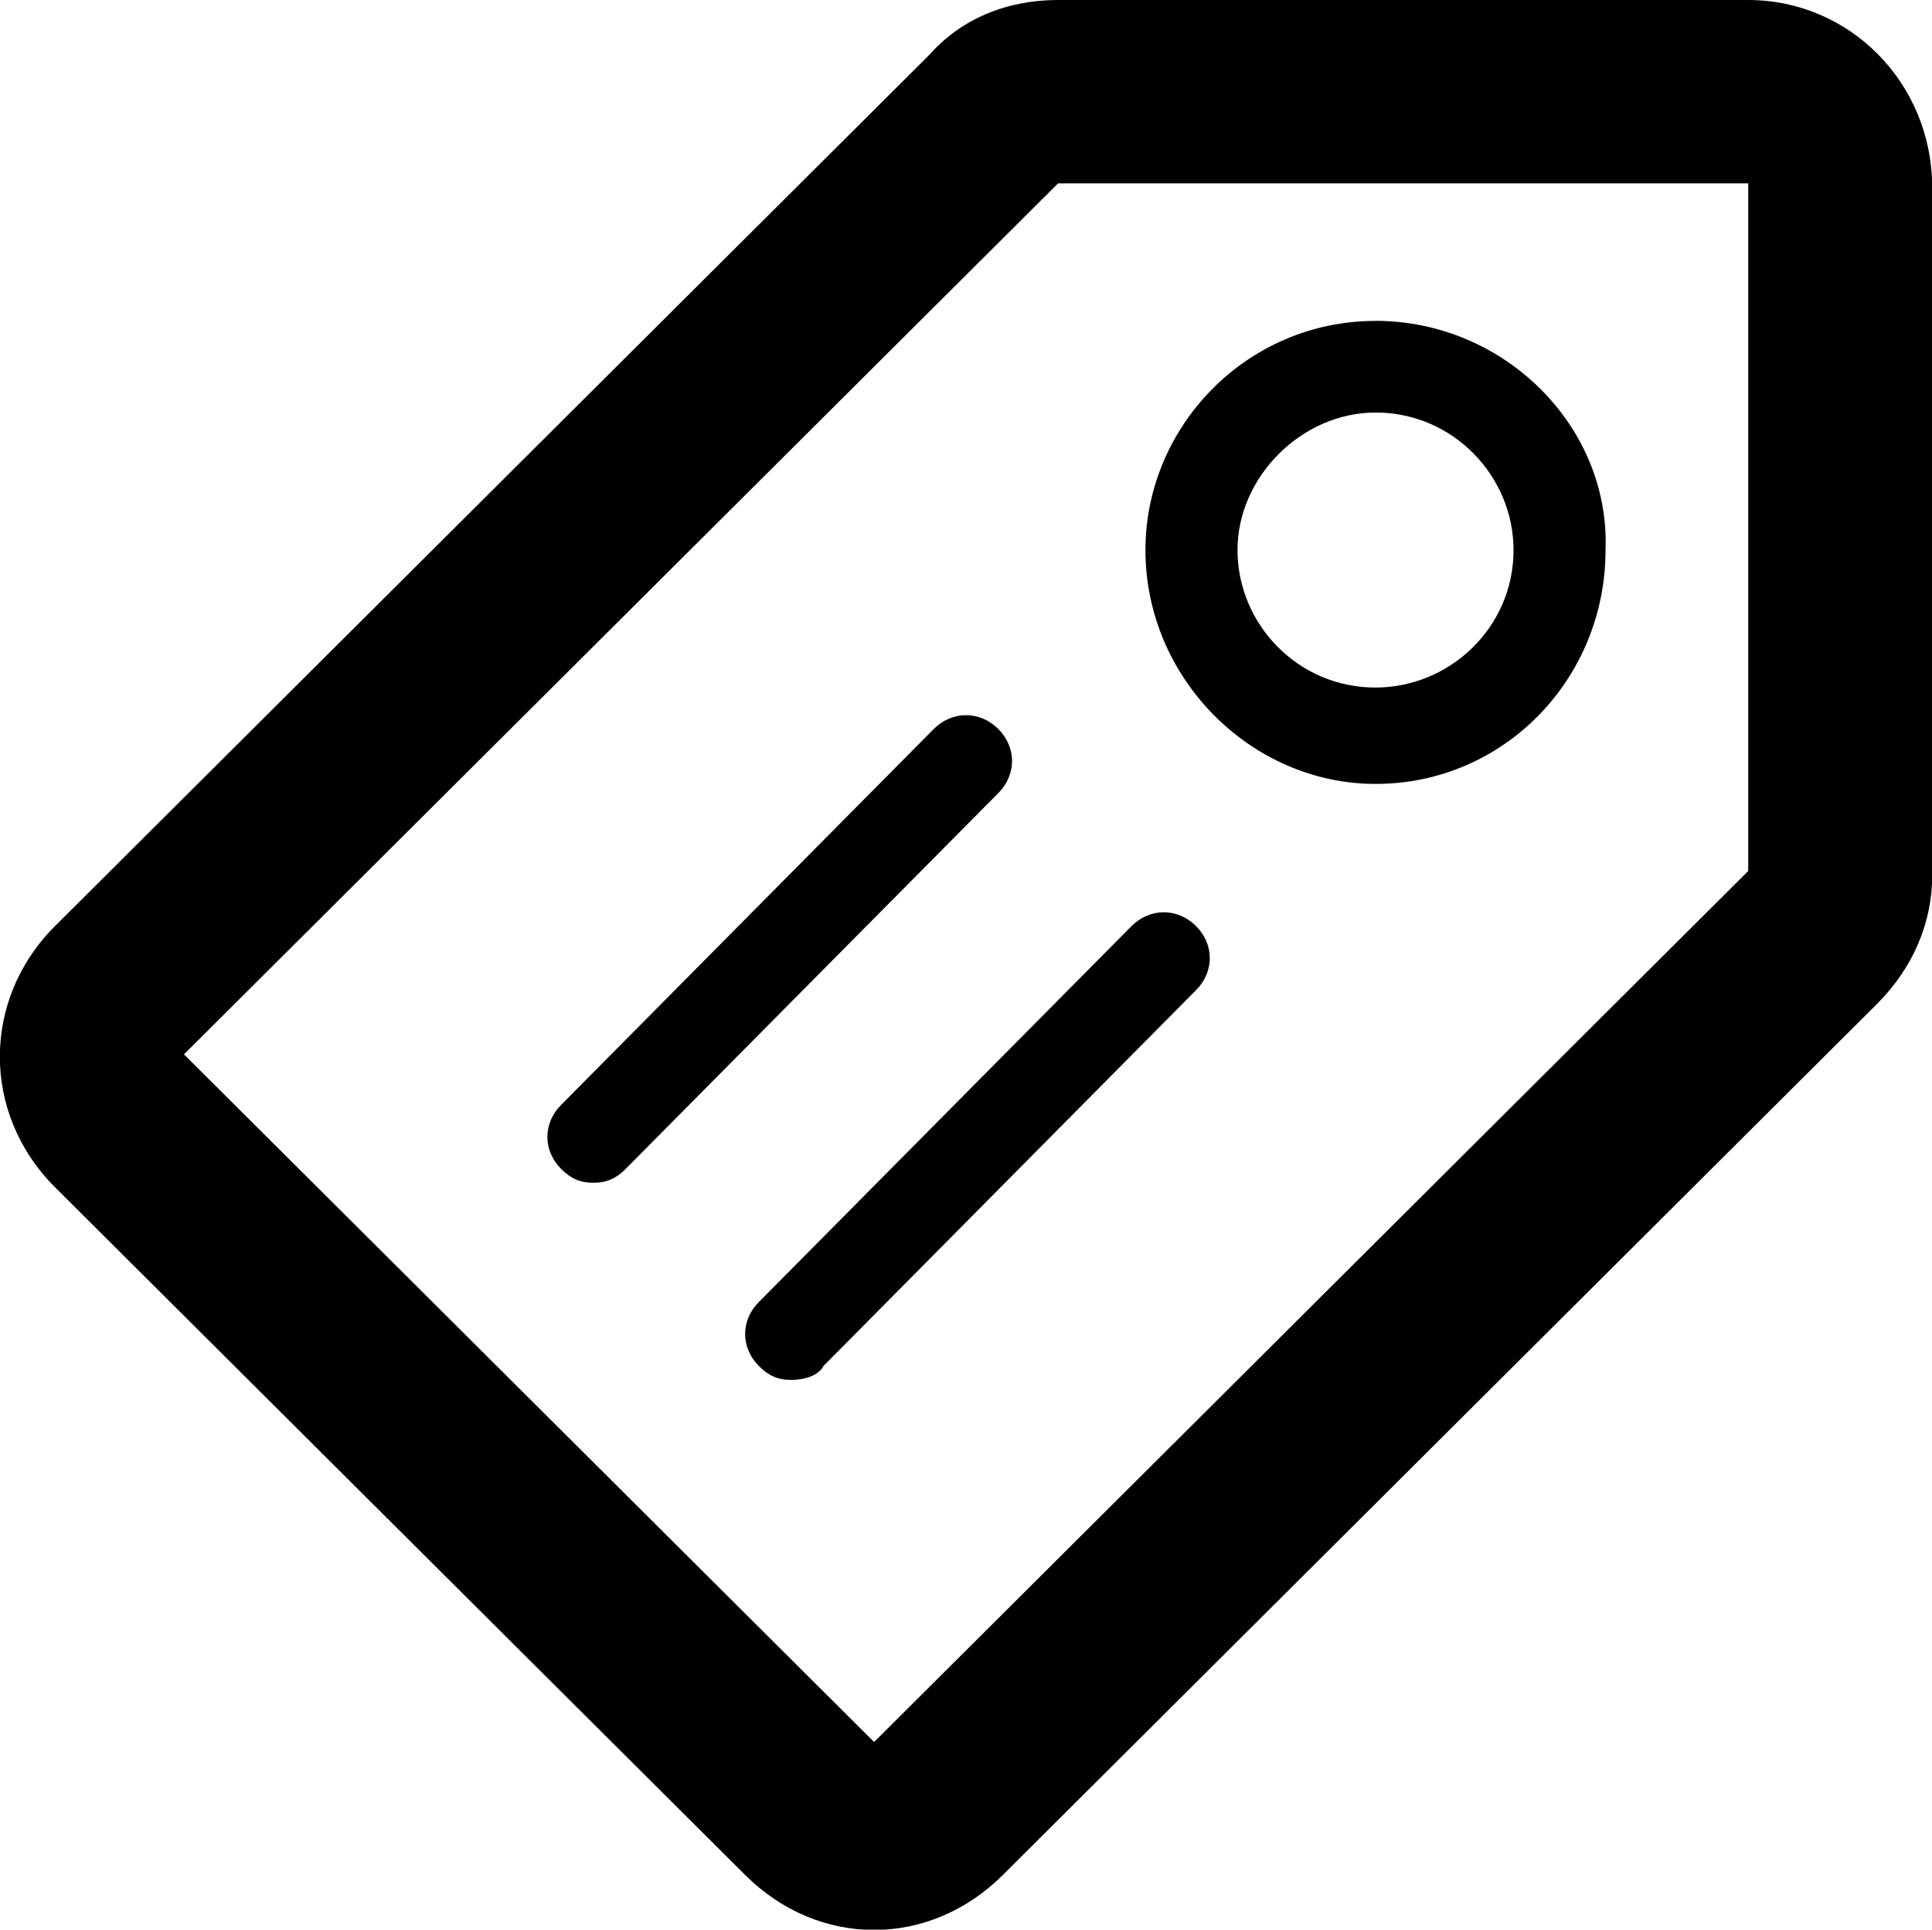 <svg width="2050" height="2048" xmlns="http://www.w3.org/2000/svg" xmlns:svg="http://www.w3.org/2000/svg" preserveAspectRatio="xMidYMid"><path d="m1991.647,1065.507l-927.502,924.429c-39.046,38.918 -87.949,58.377 -136.725,58.377c-48.903,0 -97.743,-19.459 -136.789,-58.377l-732.208,-729.839c-78.092,-77.836 -78.092,-199.454 0,-277.29l927.502,-924.429c34.373,-38.918 83.021,-58.377 136.789,-58.377l732.272,0c107.28,0 195.23,87.565 195.23,199.454l0,729.84c0,48.647 -19.523,97.295 -58.569,136.213l0,0zm-136.661,-870.917l-732.272,0l-927.502,924.429l732.272,729.84l927.502,-924.429l0,-729.84l0,0zm-1015.515,1269.954c-14.722,0 -24.452,-4.929 -34.181,-14.722c-19.523,-19.395 -19.523,-48.647 0,-68.042l395.452,-398.973c19.523,-19.459 48.775,-19.459 68.298,0c19.523,19.459 19.523,48.647 0,68.106l-395.324,398.909c-4.929,9.793 -19.523,14.722 -34.181,14.722l-0.064,0zm620.063,-1124.012c136.661,0 248.998,112.017 244.069,243.237c0,136.341 -107.408,248.23 -244.069,248.23c-131.86,0 -244.133,-112.017 -244.133,-248.166c0,-131.22 107.408,-243.237 244.133,-243.237l0,-0.064zm0,389.179c78.092,0 146.454,-63.178 146.454,-145.942c0,-77.772 -63.498,-145.942 -146.454,-145.942c-78.092,0 -146.454,68.17 -146.454,145.942c0,77.9 63.37,145.942 146.454,145.942zm-795.77,510.99c-9.729,9.73 -19.523,14.594 -34.181,14.594c-14.594,0 -24.324,-4.865 -34.117,-14.594c-19.523,-19.459 -19.523,-48.647 0,-68.106l395.388,-398.973c19.523,-19.459 48.839,-19.459 68.362,0c19.523,19.459 19.523,48.647 0,68.17l-395.452,398.909l-0,0z"/></svg>